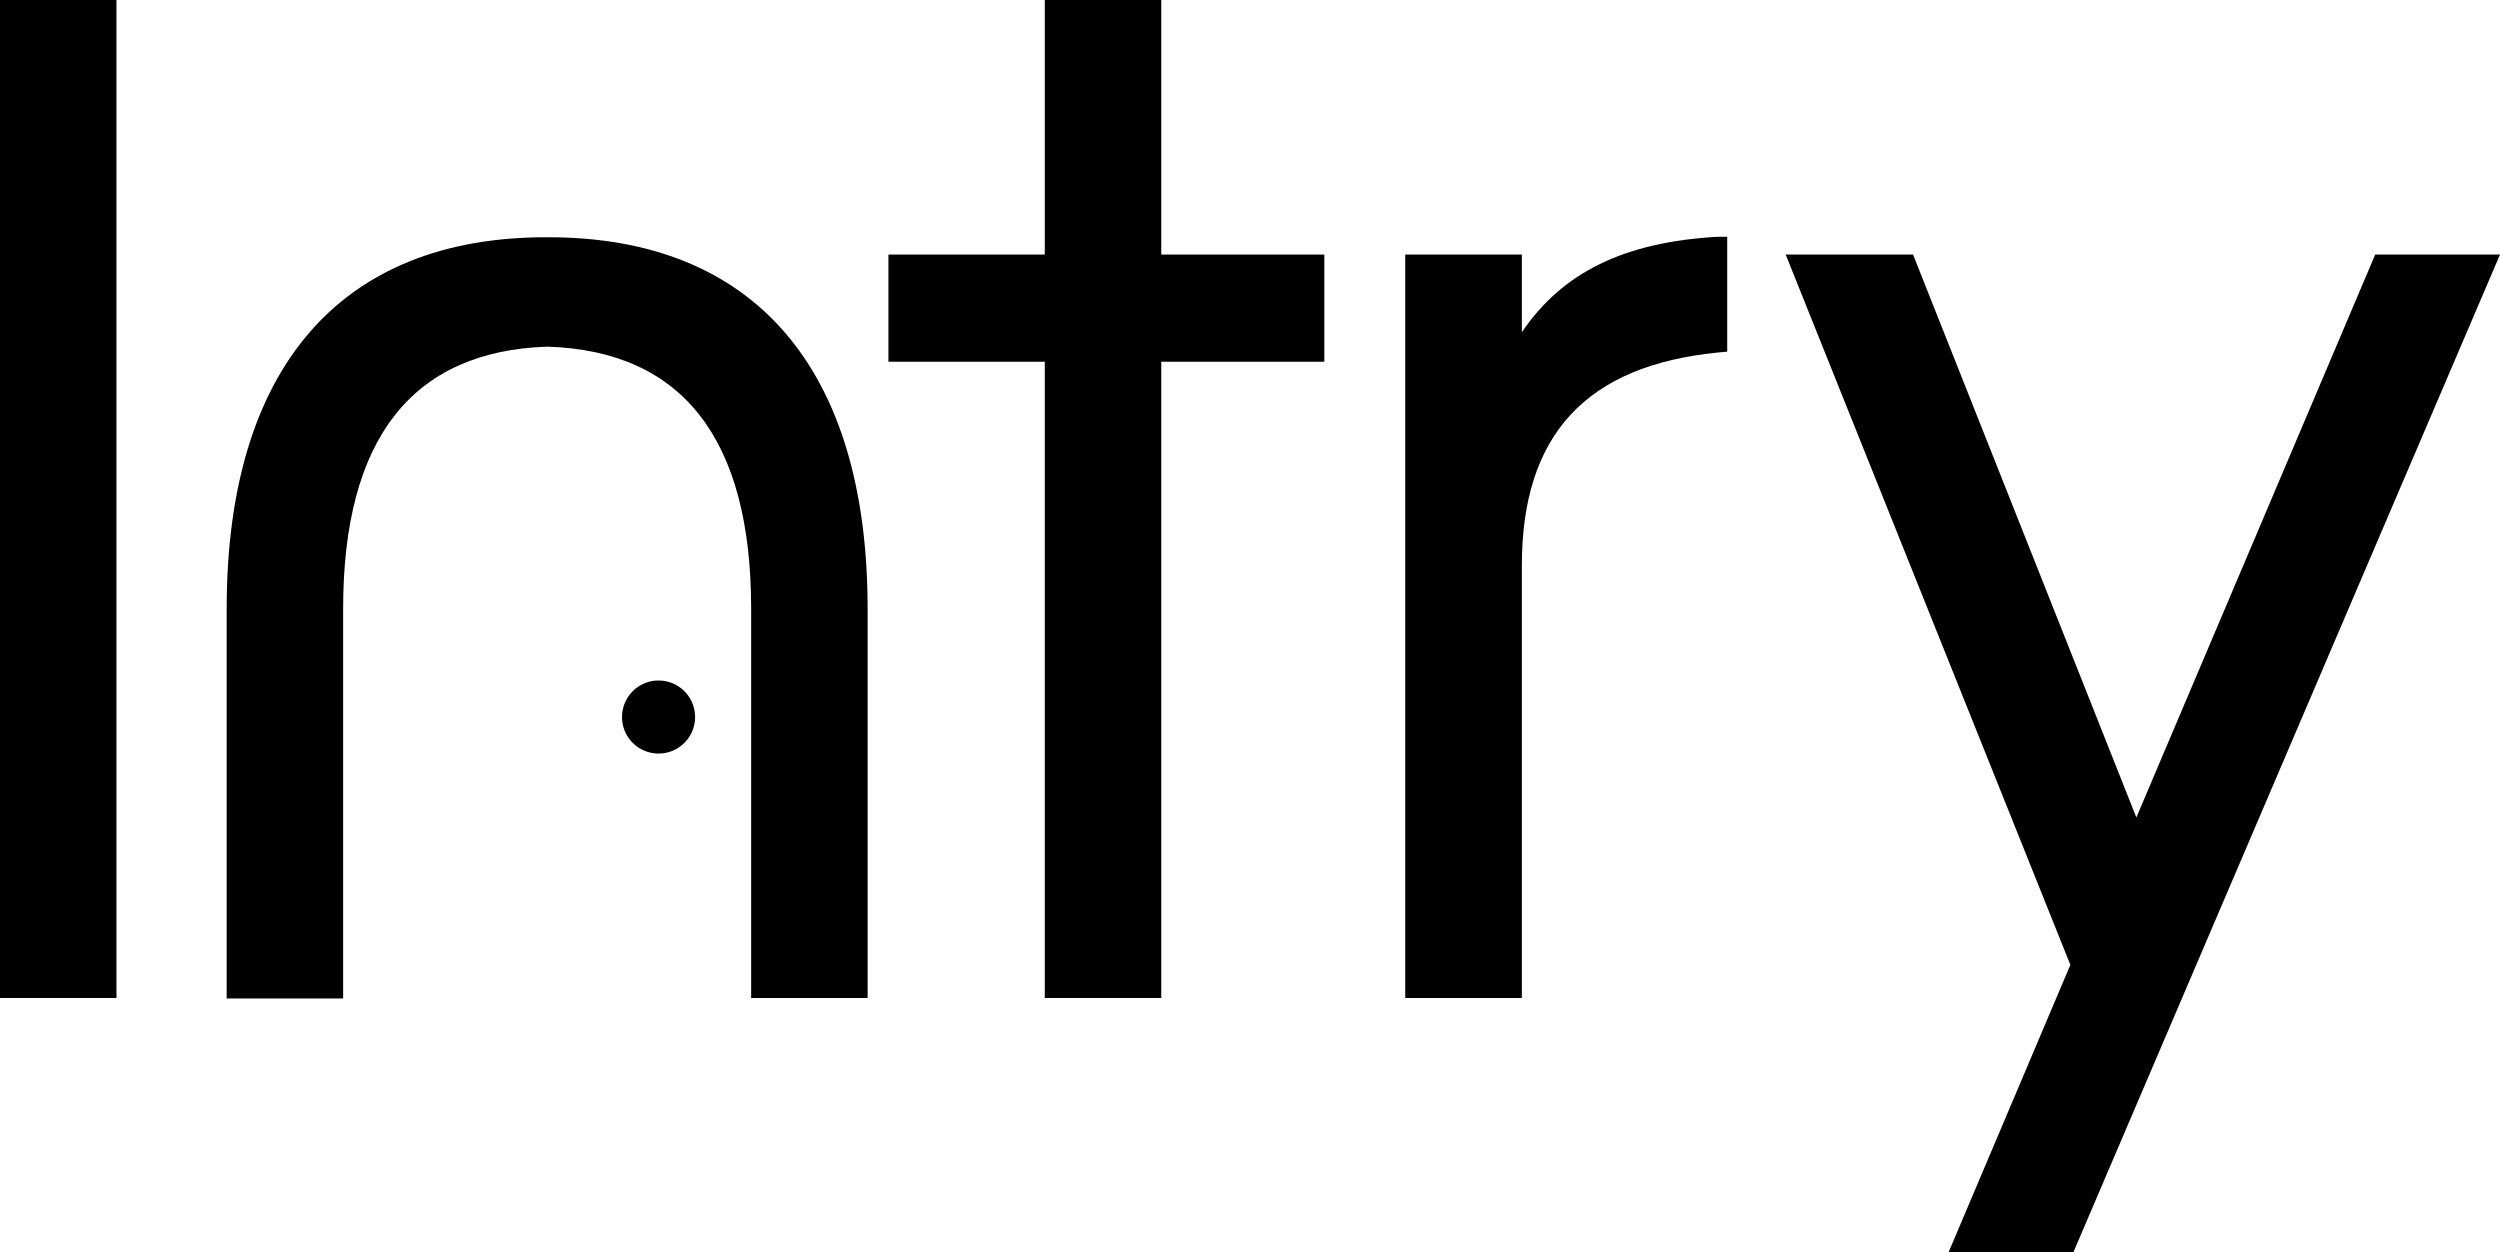 <svg id="beed17b4-a825-47d7-b086-a29855b5d567" data-name="Layer 1" xmlns="http://www.w3.org/2000/svg" width="156.06px" height="78.18px" viewBox="0 0 156.06 78.18"><defs></defs><g id="ad1b0286-ea0c-4fba-a5f0-5ebe2a281641" data-name="logos"><g id="ee2c0448-9867-4e4d-b4b7-8aec3c396a0b" data-name="dark logos"><rect class="a2465b38-cf3e-4343-87cc-27b6c84d1610" width="7.27" height="62.3"/><polygon class="a2465b38-cf3e-4343-87cc-27b6c84d1610" points="72.49 0 65.22 0 65.22 15.89 55.46 15.89 55.46 22.58 65.22 22.58 65.22 62.3 72.49 62.3 72.49 22.58 82.67 22.58 82.67 15.89 72.49 15.89 72.49 0"/><path class="a2465b38-cf3e-4343-87cc-27b6c84d1610" d="M95,20.74V15.89H87.72V62.3H95v-27c0-8.14,4-12.5,12.3-13.3l.52-.05V14.78h-.6C101.39,15.11,97.53,17,95,20.74Z"/><polygon class="a2465b38-cf3e-4343-87cc-27b6c84d1610" points="148.27 15.89 133.36 51.03 119.42 15.89 111.47 15.89 129.24 60.23 121.63 78.19 129.42 78.19 156.06 15.89 148.27 15.89"/><path class="ad1aad6c-7d59-4761-9b4a-42c1b80b7cc8" d="M41.11,42.48a2.28,2.28,0,1,0,2.28,2.28h0A2.28,2.28,0,0,0,41.11,42.48Z"/><path class="a2465b38-cf3e-4343-87cc-27b6c84d1610" d="M34.23,14.81h-.15C21.23,14.81,14.15,23,14.15,38V62.33h7.27V38c0-10.59,4.29-16.08,12.74-16.36h0C42.6,21.9,46.89,27.39,46.89,38V62.3h7.27V38C54.16,23,47.08,14.81,34.23,14.81Z"/></g></g></svg>